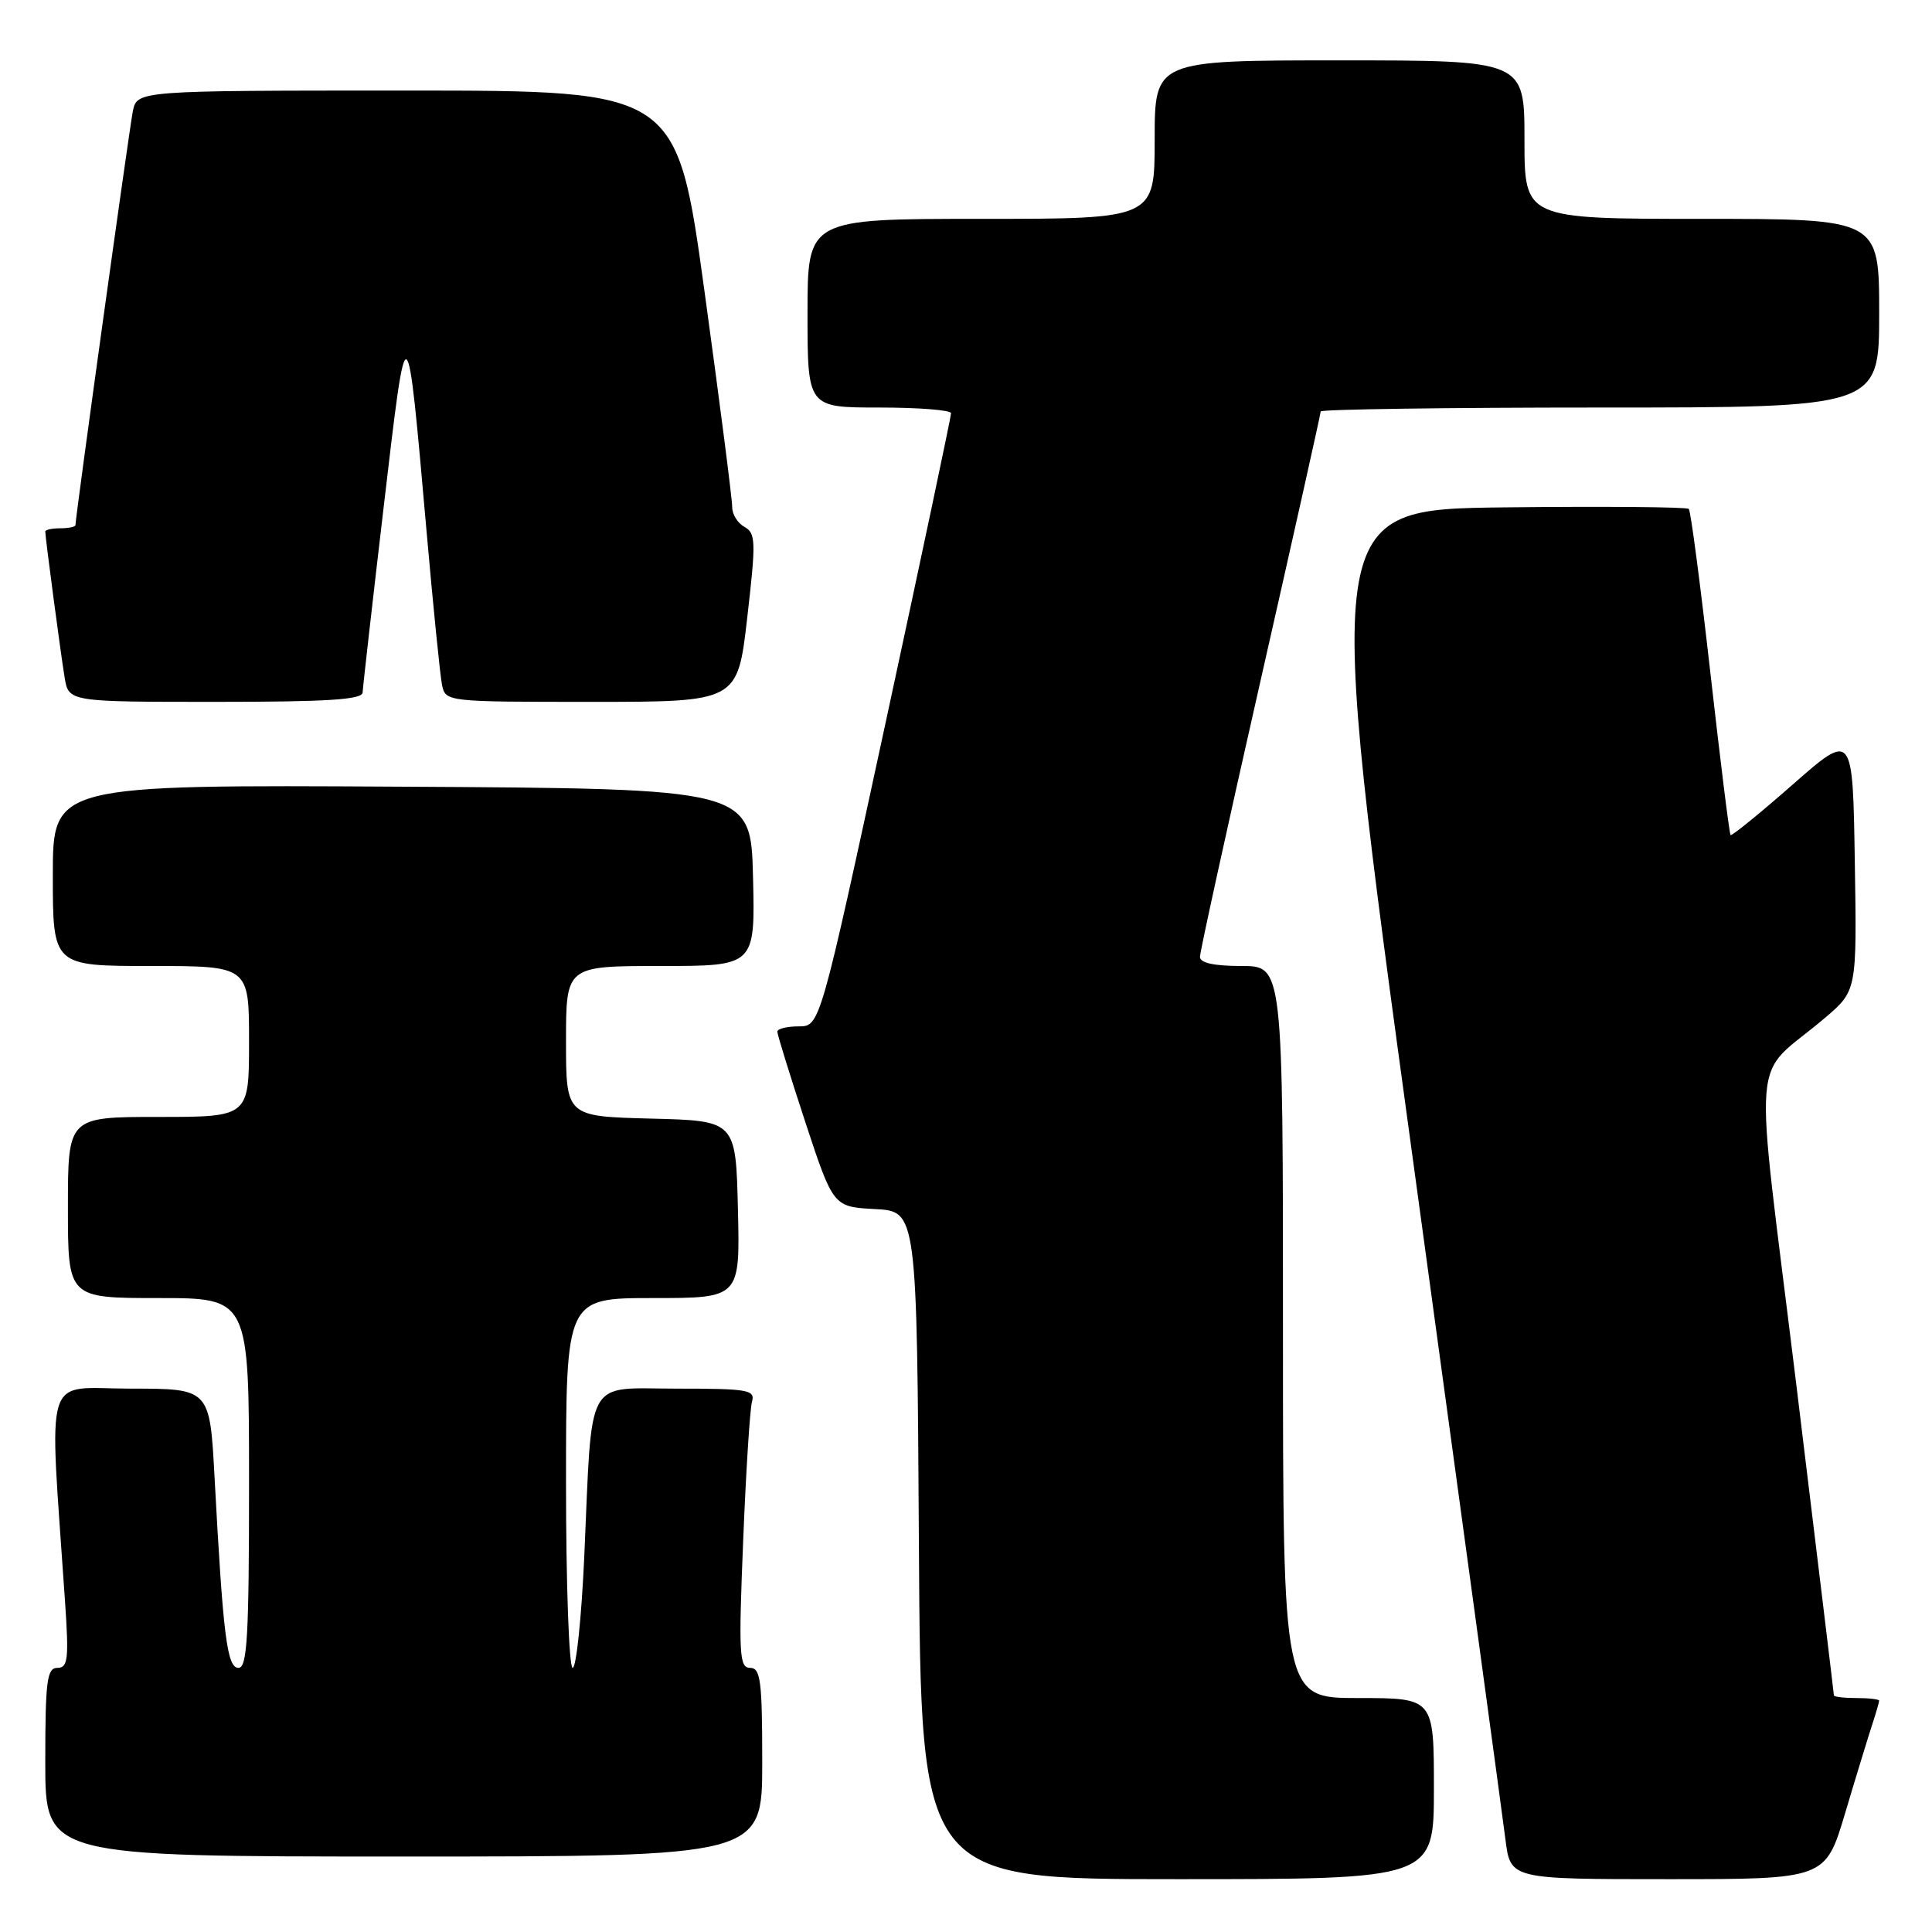 <?xml version="1.0" encoding="UTF-8" standalone="no"?>
<!DOCTYPE svg PUBLIC "-//W3C//DTD SVG 1.1//EN" "http://www.w3.org/Graphics/SVG/1.1/DTD/svg11.dtd" >
<svg xmlns="http://www.w3.org/2000/svg" xmlns:xlink="http://www.w3.org/1999/xlink" version="1.1" viewBox="0 0 256 256">
 <g >
 <path fill="currentColor"
d=" M 190.00 237.00 C 190.00 225.00 190.00 225.00 180.00 225.00 C 170.00 225.00 170.00 225.00 170.00 176.50 C 170.00 128.00 170.00 128.00 164.50 128.00 C 160.87 128.00 159.00 127.59 159.00 126.79 C 159.00 126.13 162.60 109.71 167.00 90.32 C 171.40 70.92 175.00 54.81 175.00 54.52 C 175.00 54.24 191.65 54.00 212.00 54.00 C 249.00 54.00 249.00 54.00 249.00 41.50 C 249.00 29.00 249.00 29.00 225.50 29.00 C 202.00 29.00 202.00 29.00 202.00 18.50 C 202.00 8.00 202.00 8.00 177.50 8.00 C 153.00 8.00 153.00 8.00 153.00 18.50 C 153.00 29.00 153.00 29.00 130.00 29.00 C 107.00 29.00 107.00 29.00 107.00 41.50 C 107.00 54.00 107.00 54.00 116.50 54.00 C 121.72 54.00 126.01 54.34 126.02 54.75 C 126.03 55.16 122.13 73.61 117.35 95.75 C 108.65 136.00 108.65 136.00 105.83 136.00 C 104.27 136.00 103.00 136.32 103.00 136.70 C 103.00 137.09 104.67 142.47 106.70 148.66 C 110.41 159.91 110.41 159.91 115.95 160.21 C 121.50 160.50 121.50 160.50 121.76 204.75 C 122.02 249.00 122.02 249.00 156.01 249.00 C 190.00 249.00 190.00 249.00 190.00 237.00 Z  M 244.49 240.25 C 245.92 235.44 247.53 230.20 248.05 228.60 C 248.57 227.01 249.00 225.54 249.00 225.35 C 249.00 225.16 247.65 225.00 246.00 225.00 C 244.35 225.00 243.00 224.84 243.00 224.64 C 243.00 224.44 240.75 205.88 238.01 183.39 C 232.35 137.09 231.86 143.36 241.81 134.88 C 246.05 131.27 246.05 131.27 245.77 114.12 C 245.50 96.97 245.50 96.97 237.55 103.95 C 233.18 107.79 229.47 110.80 229.31 110.65 C 229.15 110.49 227.95 100.81 226.63 89.13 C 225.31 77.46 224.03 67.69 223.77 67.43 C 223.51 67.18 212.53 67.08 199.36 67.23 C 175.43 67.50 175.43 67.50 187.13 153.00 C 193.56 200.03 199.12 240.86 199.48 243.75 C 200.14 249.00 200.14 249.00 221.01 249.00 C 241.88 249.00 241.88 249.00 244.49 240.25 Z  M 101.00 233.50 C 101.00 222.69 100.78 221.00 99.39 221.00 C 97.96 221.00 97.86 219.25 98.47 204.25 C 98.84 195.04 99.37 186.71 99.64 185.75 C 100.09 184.16 99.16 184.00 89.66 184.00 C 77.40 184.00 78.50 182.00 77.42 206.25 C 77.05 214.36 76.36 221.00 75.88 221.00 C 75.40 221.00 75.00 209.97 75.00 196.50 C 75.00 172.00 75.00 172.00 86.53 172.00 C 98.06 172.00 98.06 172.00 97.78 160.25 C 97.50 148.50 97.50 148.50 86.25 148.22 C 75.00 147.93 75.00 147.93 75.00 137.97 C 75.00 128.00 75.00 128.00 87.53 128.00 C 100.06 128.00 100.06 128.00 99.78 116.25 C 99.50 104.50 99.50 104.50 53.25 104.24 C 7.00 103.98 7.00 103.98 7.00 115.99 C 7.00 128.00 7.00 128.00 20.00 128.00 C 33.00 128.00 33.00 128.00 33.00 138.00 C 33.00 148.00 33.00 148.00 21.00 148.00 C 9.00 148.00 9.00 148.00 9.00 160.00 C 9.00 172.00 9.00 172.00 21.00 172.00 C 33.00 172.00 33.00 172.00 33.00 196.50 C 33.00 216.82 32.76 221.00 31.60 221.00 C 30.08 221.00 29.56 216.83 28.43 195.75 C 27.80 184.00 27.80 184.00 17.28 184.00 C 5.56 184.00 6.50 180.94 8.62 212.25 C 9.14 219.86 9.00 221.00 7.61 221.00 C 6.22 221.00 6.00 222.69 6.00 233.50 C 6.00 246.00 6.00 246.00 53.50 246.00 C 101.00 246.00 101.00 246.00 101.00 233.50 Z  M 48.05 91.75 C 48.08 91.06 49.34 79.93 50.86 67.00 C 53.96 40.61 53.89 40.57 56.53 70.50 C 57.40 80.40 58.32 89.51 58.57 90.75 C 59.04 92.99 59.13 93.00 78.39 93.00 C 97.73 93.00 97.73 93.00 99.01 81.87 C 100.18 71.75 100.15 70.66 98.65 69.82 C 97.74 69.32 97.01 68.14 97.02 67.20 C 97.04 66.27 95.39 53.46 93.37 38.75 C 89.69 12.00 89.69 12.00 53.93 12.00 C 18.16 12.00 18.16 12.00 17.60 14.75 C 17.12 17.17 10.00 68.48 10.00 69.57 C 10.00 69.81 9.10 70.00 8.00 70.00 C 6.90 70.00 6.00 70.19 6.00 70.43 C 6.00 71.21 8.02 86.46 8.56 89.75 C 9.09 93.00 9.09 93.00 28.55 93.00 C 43.42 93.00 48.01 92.71 48.05 91.75 Z "/>
</g>
</svg>